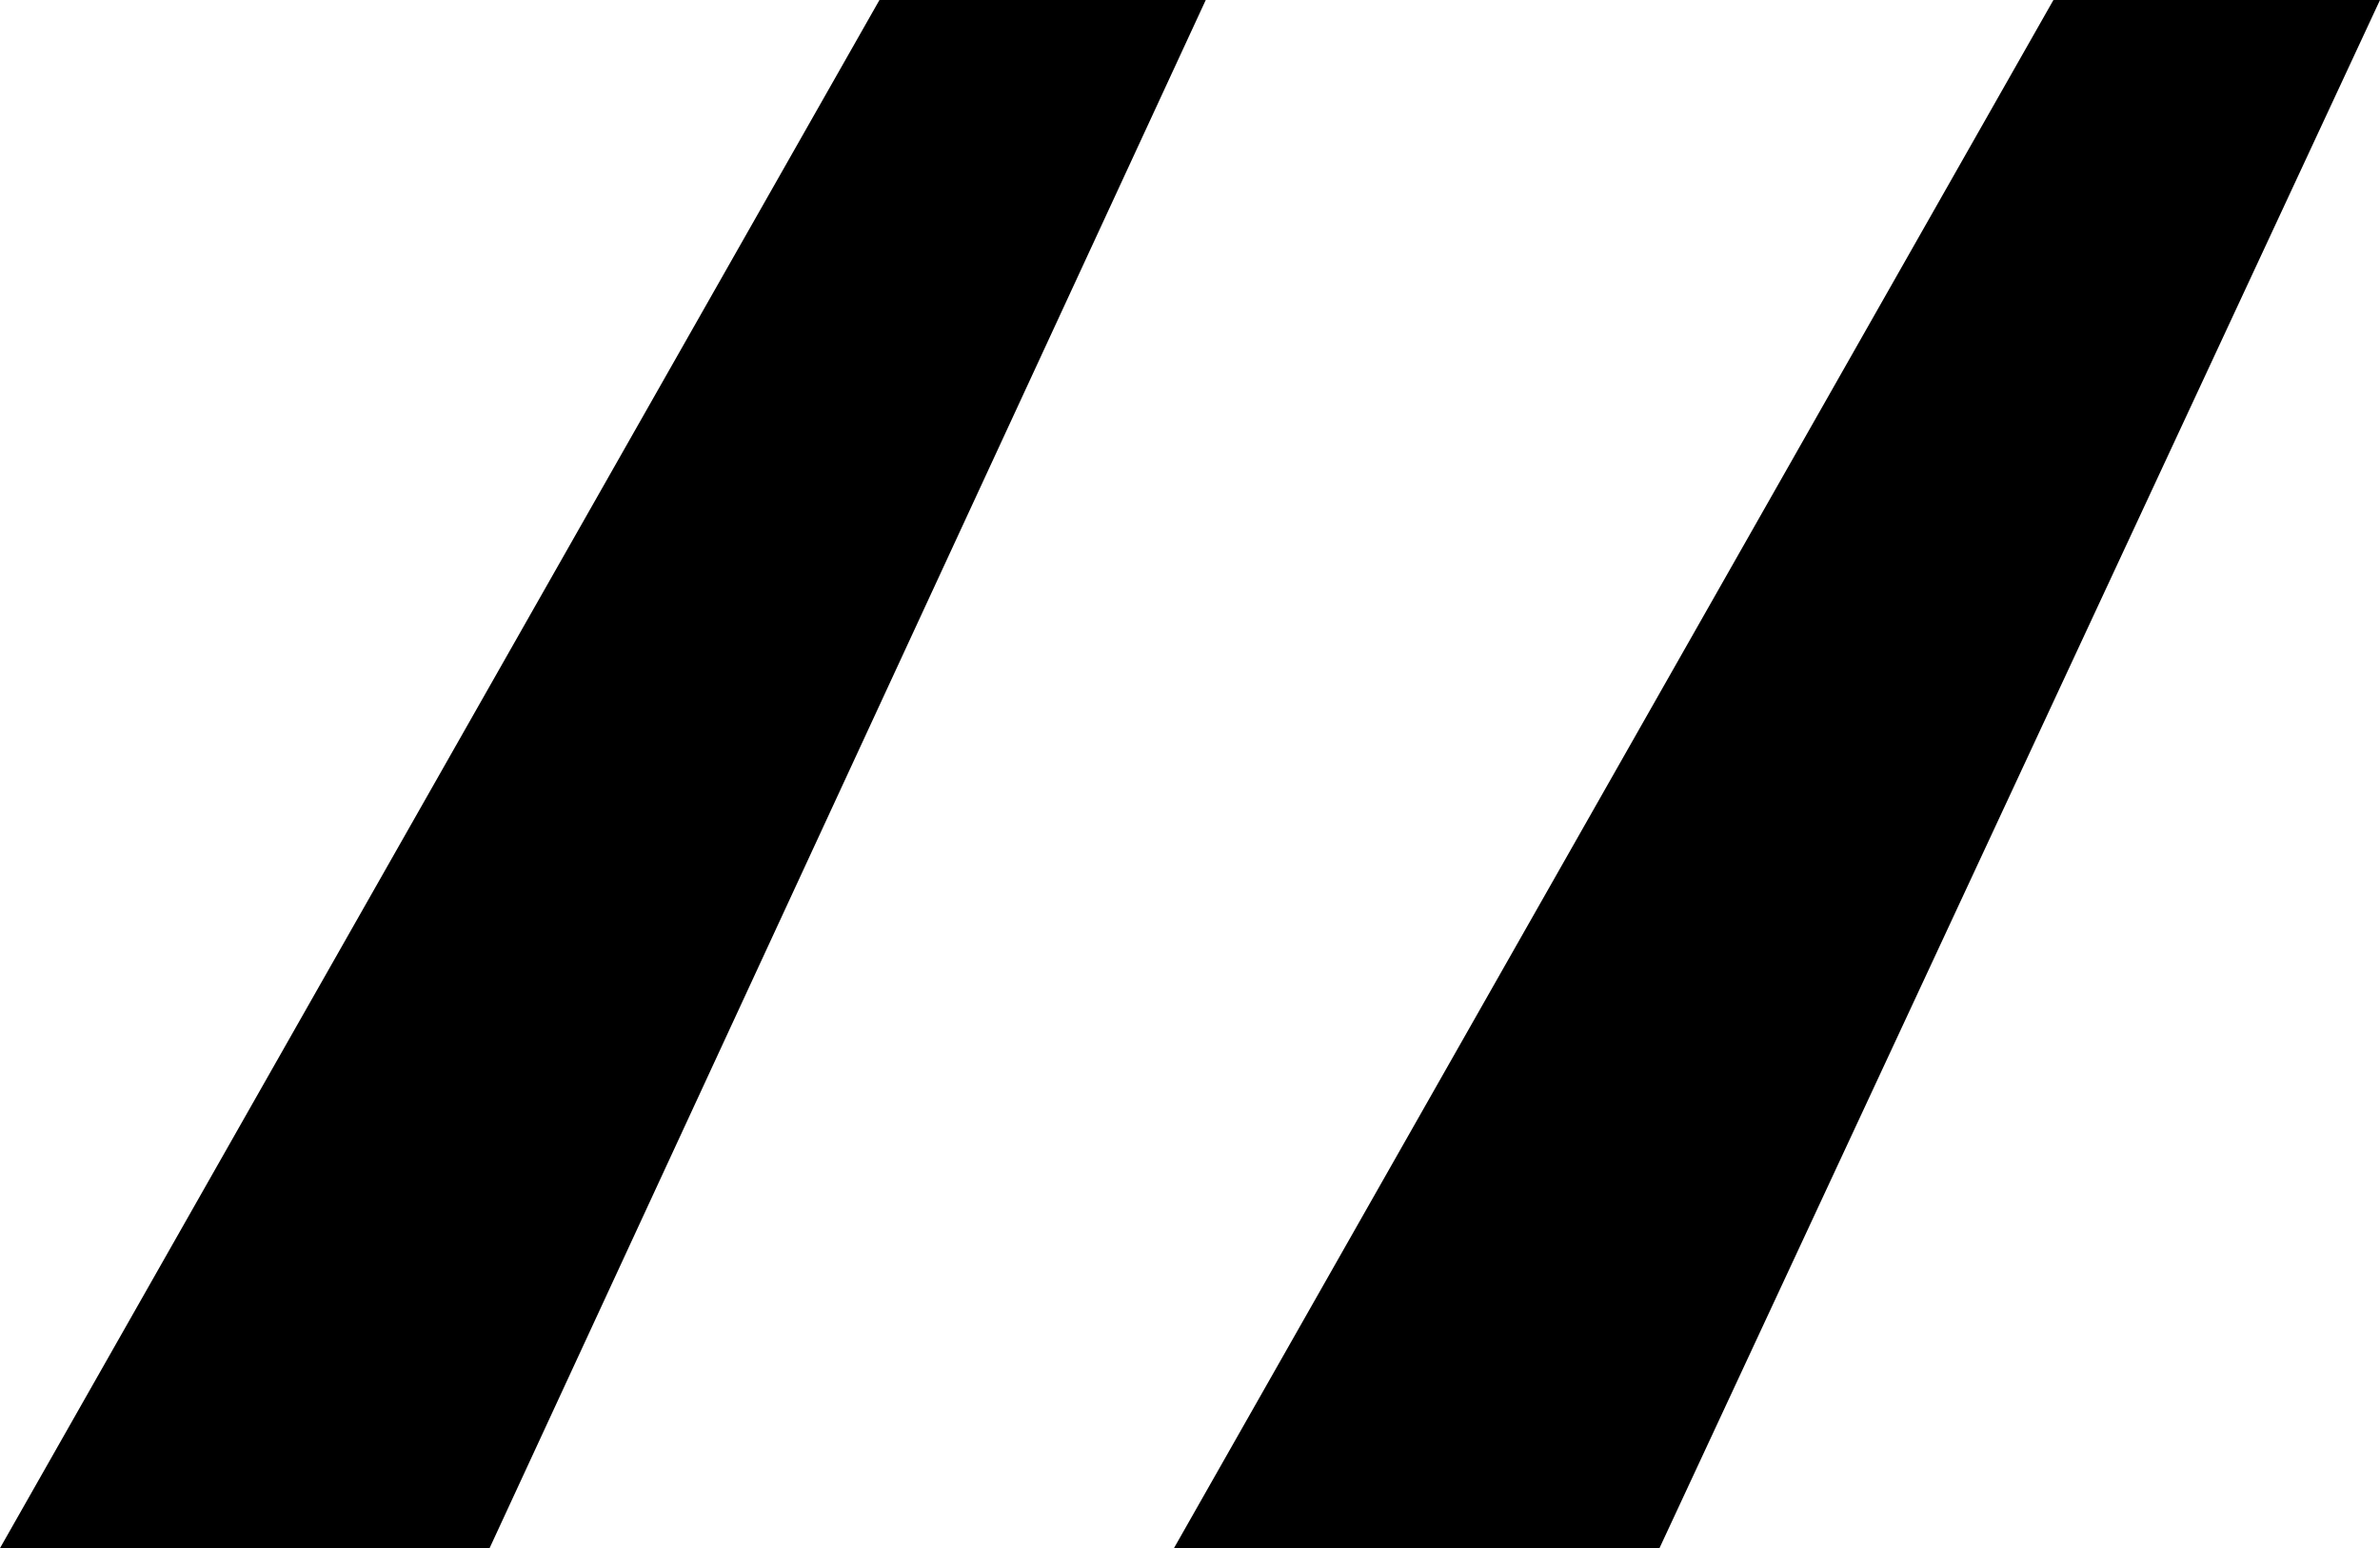 <svg width="8.76" height="5.698" viewBox="4.175 -26.396 8.76 5.698" xmlns="http://www.w3.org/2000/svg"><path d="M4.175 -20.698L7.412 -26.396L8.613 -26.396L5.977 -20.698ZM8.496 -20.698L11.733 -26.396L12.935 -26.396L10.283 -20.698ZM8.496 -20.698"></path></svg>
